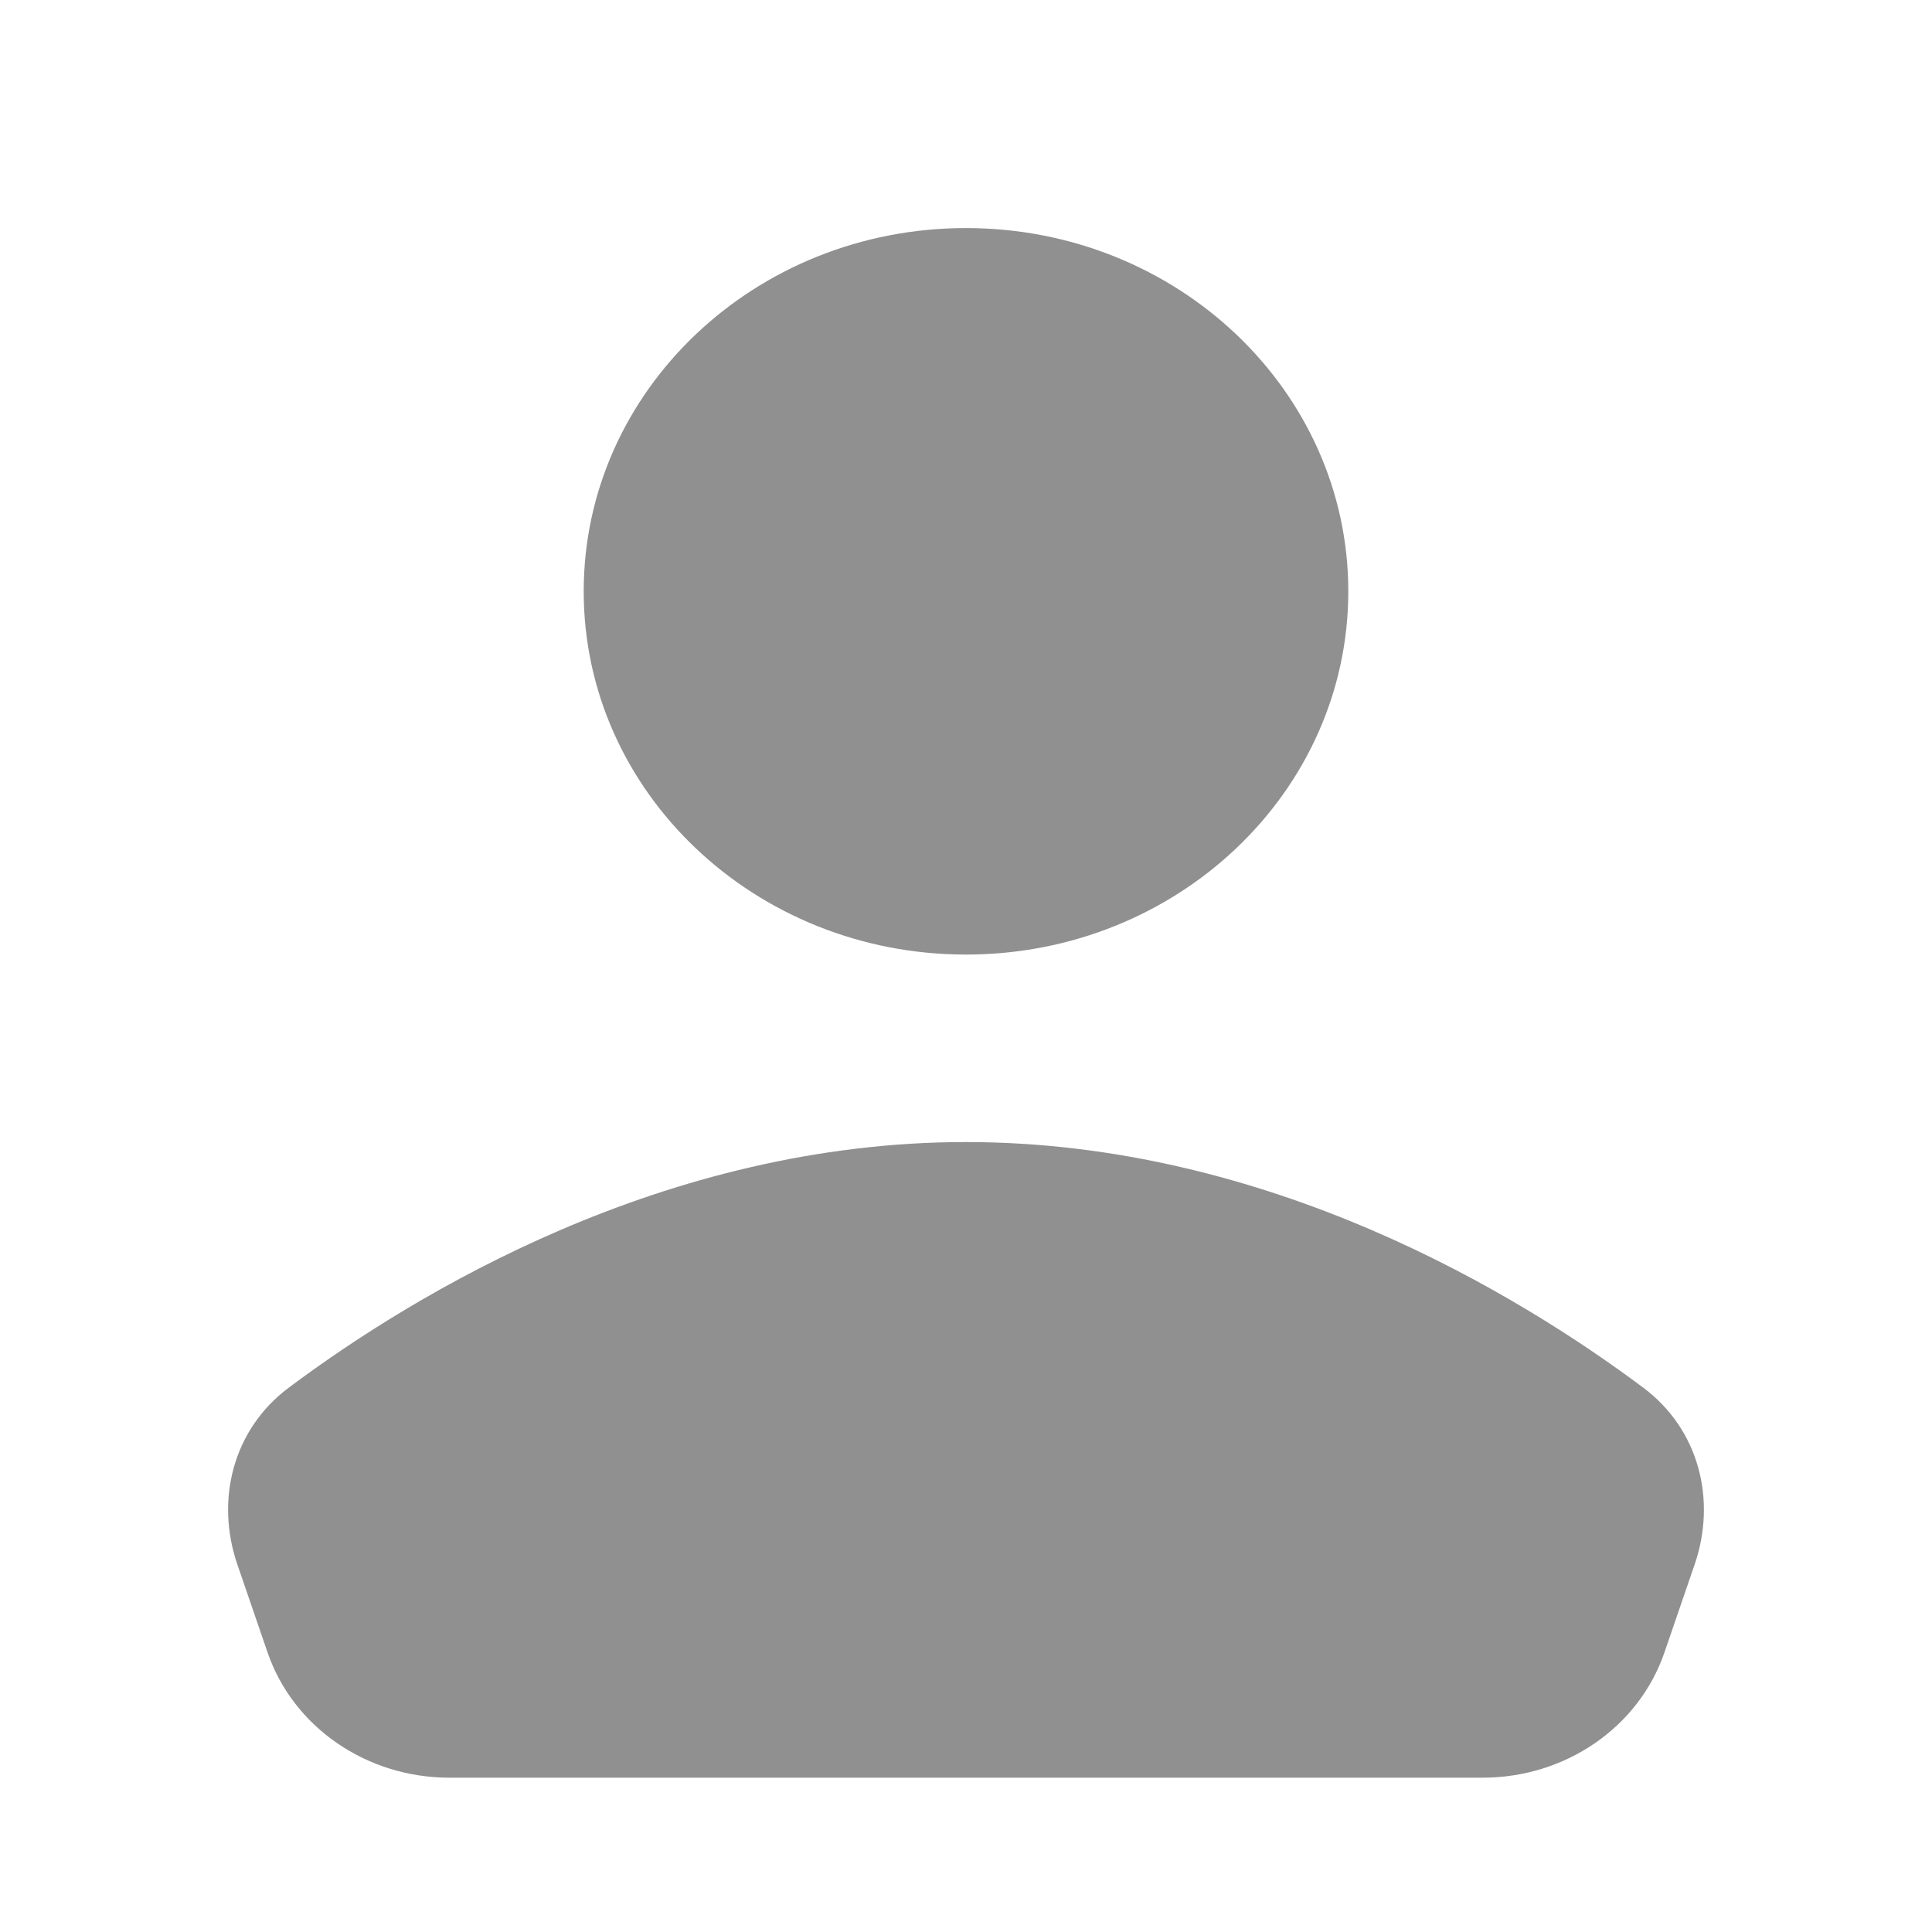 <svg width="24" height="24" viewBox="0 0 24 24" fill="none" xmlns="http://www.w3.org/2000/svg">
<path d="M16.749 7.346C16.749 9.838 14.623 11.858 12 11.858C9.377 11.858 7.251 9.838 7.251 7.346C7.251 4.854 9.377 2.833 12 2.833C14.623 2.833 16.749 4.854 16.749 7.346Z" fill="#909090"/>
<path d="M3.587 17.238C5.146 16.073 8.249 14.187 12 14.187C15.751 14.187 18.854 16.073 20.413 17.238C21.109 17.758 21.326 18.637 21.051 19.436L20.676 20.528C20.358 21.456 19.447 22.083 18.419 22.083H5.581C4.554 22.083 3.643 21.456 3.324 20.528L2.949 19.436C2.674 18.637 2.891 17.758 3.587 17.238Z" fill="#909090"/>
</svg>
